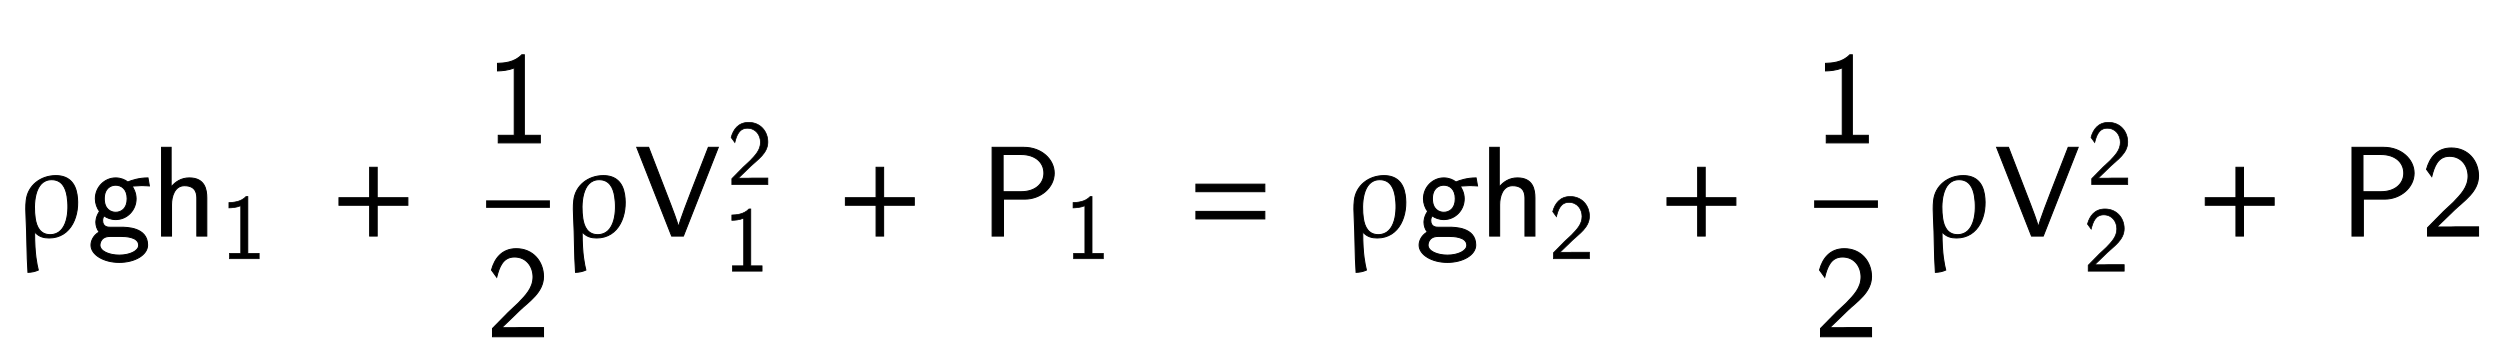 <svg xmlns="http://www.w3.org/2000/svg" xmlns:xlink="http://www.w3.org/1999/xlink" width="332.438" height="47.172" style="width:332.438px;height:47.172px;font-family:Asana-Math, Asana;background:#FFF;"><g><g><g><g transform="matrix(1,0,0,1,2,31.391)"><path transform="matrix(0.017,0,0,-0.017,0,0)" d="M153 29L157 29C187 -5 225 -15 266 -15C443 -15 510 168 485 325C470 420 415 473 319 473C200 473 99 395 87 277C82 234 84 188 86 144C94 1 91 -141 101 -284C129 -283 158 -277 182 -266C172 -223 153 -148 153 29ZM407 311C425 203 413 11 275 11C197 11 168 72 158 138C142 243 149 441 286 441C365 441 396 380 407 311ZM918 391C940 391 968 395 992 395C1010 395 1049 392 1051 392L1040 455C970 455 912 436 882 423C861 440 827 455 787 455C701 455 628 383 628 292C628 255 641 219 661 193C632 152 632 113 632 108C632 82 641 53 658 32C606 1 594 -45 594 -71C594 -146 693 -206 815 -206C938 -206 1037 -147 1037 -70C1037 69 870 69 831 69L743 69C730 69 685 69 685 122C685 133 689 149 696 158C717 143 750 129 787 129C877 129 947 203 947 292C947 340 925 377 914 392ZM787 186C750 186 698 209 698 292C698 375 750 398 787 398C830 398 877 370 877 292C877 214 830 186 787 186ZM832 -3C854 -3 967 -3 967 -72C967 -116 898 -149 816 -149C735 -149 664 -118 664 -71C664 -68 664 -3 742 -3ZM1500 298C1500 364 1485 455 1363 455C1301 455 1253 424 1221 383L1221 694L1146 694L1146 0L1224 0L1224 245C1224 311 1249 394 1325 394C1421 394 1422 323 1422 291L1422 0L1500 0Z" stroke="rgb(0,0,0)" stroke-opacity="1" stroke-width="8" fill="rgb(0,0,0)" fill-opacity="1"></path></g></g><g><g><g><g><g transform="matrix(1,0,0,1,29.375,34.4)"><path transform="matrix(0.012,0,0,-0.012,0,0)" d="M299 689L279 689C220 627 137 624 89 622L89 563C122 564 170 566 220 587L220 59L95 59L95 0L424 0L424 59L299 59Z" stroke="rgb(0,0,0)" stroke-opacity="1" stroke-width="8" fill="rgb(0,0,0)" fill-opacity="1"></path></g></g></g></g></g><g><g transform="matrix(1,0,0,1,36.344,31.391)"><path transform="matrix(0.017,0,0,-0.017,0,0)" d="" stroke="rgb(0,0,0)" stroke-opacity="1" stroke-width="8" fill="rgb(0,0,0)" fill-opacity="1"></path></g></g><g><g transform="matrix(1,0,0,1,43.969,31.391)"><path transform="matrix(0.017,0,0,-0.017,0,0)" d="M604 241L604 300L364 300L364 538L305 538L305 300L65 300L65 241L305 241L305 0L364 0L364 241Z" stroke="rgb(0,0,0)" stroke-opacity="1" stroke-width="8" fill="rgb(0,0,0)" fill-opacity="1"></path></g></g><g><g transform="matrix(1,0,0,1,58.719,31.391)"><path transform="matrix(0.017,0,0,-0.017,0,0)" d="" stroke="rgb(0,0,0)" stroke-opacity="1" stroke-width="8" fill="rgb(0,0,0)" fill-opacity="1"></path></g></g><g><g><g><g><g transform="matrix(1,0,0,1,64.641,19)"><path transform="matrix(0.017,0,0,-0.017,0,0)" d="M299 689L279 689C220 627 137 624 89 622L89 563C122 564 170 566 220 587L220 59L95 59L95 0L424 0L424 59L299 59Z" stroke="rgb(0,0,0)" stroke-opacity="1" stroke-width="8" fill="rgb(0,0,0)" fill-opacity="1"></path></g></g></g></g><g><g><g><g transform="matrix(1,0,0,1,64.641,44.781)"><path transform="matrix(0.017,0,0,-0.017,0,0)" d="M83 466C103 545 131 624 222 624C316 624 367 548 367 468C367 382 310 324 251 263L174 191L50 65L50 0L449 0L449 72L267 72C255 72 243 71 231 71L122 71C154 100 230 176 261 205C333 274 449 347 449 471C449 587 368 689 236 689C122 689 66 610 42 522C66 487 59 501 83 466Z" stroke="rgb(0,0,0)" stroke-opacity="1" stroke-width="8" fill="rgb(0,0,0)" fill-opacity="1"></path></g></g></g></g><line style="fill:none;stroke-width:1px;stroke:rgb(0, 0, 0);" x1="64.641" y1="27.141" x2="73.125" y2="27.141"></line></g><g><g transform="matrix(1,0,0,1,74.812,31.391)"><path transform="matrix(0.017,0,0,-0.017,0,0)" d="M153 29L157 29C187 -5 225 -15 266 -15C443 -15 510 168 485 325C470 420 415 473 319 473C200 473 99 395 87 277C82 234 84 188 86 144C94 1 91 -141 101 -284C129 -283 158 -277 182 -266C172 -223 153 -148 153 29ZM407 311C425 203 413 11 275 11C197 11 168 72 158 138C142 243 149 441 286 441C365 441 396 380 407 311ZM1218 694L1140 694L1007 352C991 311 916 118 907 72L906 72C898 112 855 222 846 246L673 694L580 694L853 0L945 0Z" stroke="rgb(0,0,0)" stroke-opacity="1" stroke-width="8" fill="rgb(0,0,0)" fill-opacity="1"></path></g></g><g><g><g><g><g transform="matrix(1,0,0,1,96.719,24.541)"><path transform="matrix(0.012,0,0,-0.012,0,0)" d="M83 466C103 545 131 624 222 624C316 624 367 548 367 468C367 382 310 324 251 263L174 191L50 65L50 0L449 0L449 72L267 72C255 72 243 71 231 71L122 71C154 100 230 176 261 205C333 274 449 347 449 471C449 587 368 689 236 689C122 689 66 610 42 522C66 487 59 501 83 466Z" stroke="rgb(0,0,0)" stroke-opacity="1" stroke-width="8" fill="rgb(0,0,0)" fill-opacity="1"></path></g></g></g></g><g><g><g><g transform="matrix(1,0,0,1,96.25,36.056)"><path transform="matrix(0.012,0,0,-0.012,0,0)" d="M299 689L279 689C220 627 137 624 89 622L89 563C122 564 170 566 220 587L220 59L95 59L95 0L424 0L424 59L299 59Z" stroke="rgb(0,0,0)" stroke-opacity="1" stroke-width="8" fill="rgb(0,0,0)" fill-opacity="1"></path></g></g></g></g></g><g><g transform="matrix(1,0,0,1,103.688,31.391)"><path transform="matrix(0.017,0,0,-0.017,0,0)" d="" stroke="rgb(0,0,0)" stroke-opacity="1" stroke-width="8" fill="rgb(0,0,0)" fill-opacity="1"></path></g></g><g><g transform="matrix(1,0,0,1,111.312,31.391)"><path transform="matrix(0.017,0,0,-0.017,0,0)" d="M604 241L604 300L364 300L364 538L305 538L305 300L65 300L65 241L305 241L305 0L364 0L364 241Z" stroke="rgb(0,0,0)" stroke-opacity="1" stroke-width="8" fill="rgb(0,0,0)" fill-opacity="1"></path></g></g><g><g transform="matrix(1,0,0,1,126.062,31.391)"><path transform="matrix(0.017,0,0,-0.017,0,0)" d="M601 289C725 289 831 380 831 492C831 599 732 694 594 694L345 694L345 0L434 0L434 289ZM572 638C682 638 750 577 750 492C750 413 687 347 572 347L431 347L431 638Z" stroke="rgb(0,0,0)" stroke-opacity="1" stroke-width="8" fill="rgb(0,0,0)" fill-opacity="1"></path></g></g><g><g><g><g><g transform="matrix(1,0,0,1,141.625,34.4)"><path transform="matrix(0.012,0,0,-0.012,0,0)" d="M299 689L279 689C220 627 137 624 89 622L89 563C122 564 170 566 220 587L220 59L95 59L95 0L424 0L424 59L299 59Z" stroke="rgb(0,0,0)" stroke-opacity="1" stroke-width="8" fill="rgb(0,0,0)" fill-opacity="1"></path></g></g></g></g></g><g><g transform="matrix(1,0,0,1,148.594,31.391)"><path transform="matrix(0.017,0,0,-0.017,0,0)" d="" stroke="rgb(0,0,0)" stroke-opacity="1" stroke-width="8" fill="rgb(0,0,0)" fill-opacity="1"></path></g></g><g><g transform="matrix(1,0,0,1,157.922,31.391)"><path transform="matrix(0.017,0,0,-0.017,0,0)" d="M604 347L604 406L65 406L65 347ZM604 134L604 193L65 193L65 134Z" stroke="rgb(0,0,0)" stroke-opacity="1" stroke-width="8" fill="rgb(0,0,0)" fill-opacity="1"></path></g></g><g><g transform="matrix(1,0,0,1,174.375,31.391)"><path transform="matrix(0.017,0,0,-0.017,0,0)" d="M402 29L406 29C436 -5 474 -15 515 -15C692 -15 759 168 734 325C719 420 664 473 568 473C449 473 348 395 336 277C331 234 333 188 335 144C343 1 340 -141 350 -284C378 -283 407 -277 431 -266C421 -223 402 -148 402 29ZM656 311C674 203 662 11 524 11C446 11 417 72 407 138C391 243 398 441 535 441C614 441 645 380 656 311ZM1167 391C1189 391 1217 395 1241 395C1259 395 1298 392 1300 392L1289 455C1219 455 1161 436 1131 423C1110 440 1076 455 1036 455C950 455 877 383 877 292C877 255 890 219 910 193C881 152 881 113 881 108C881 82 890 53 907 32C855 1 843 -45 843 -71C843 -146 942 -206 1064 -206C1187 -206 1286 -147 1286 -70C1286 69 1119 69 1080 69L992 69C979 69 934 69 934 122C934 133 938 149 945 158C966 143 999 129 1036 129C1126 129 1196 203 1196 292C1196 340 1174 377 1163 392ZM1036 186C999 186 947 209 947 292C947 375 999 398 1036 398C1079 398 1126 370 1126 292C1126 214 1079 186 1036 186ZM1081 -3C1103 -3 1216 -3 1216 -72C1216 -116 1147 -149 1065 -149C984 -149 913 -118 913 -71C913 -68 913 -3 991 -3ZM1749 298C1749 364 1734 455 1612 455C1550 455 1502 424 1470 383L1470 694L1395 694L1395 0L1473 0L1473 245C1473 311 1498 394 1574 394C1670 394 1671 323 1671 291L1671 0L1749 0Z" stroke="rgb(0,0,0)" stroke-opacity="1" stroke-width="8" fill="rgb(0,0,0)" fill-opacity="1"></path></g></g><g><g><g><g><g transform="matrix(1,0,0,1,205.969,34.4)"><path transform="matrix(0.012,0,0,-0.012,0,0)" d="M83 466C103 545 131 624 222 624C316 624 367 548 367 468C367 382 310 324 251 263L174 191L50 65L50 0L449 0L449 72L267 72C255 72 243 71 231 71L122 71C154 100 230 176 261 205C333 274 449 347 449 471C449 587 368 689 236 689C122 689 66 610 42 522C66 487 59 501 83 466Z" stroke="rgb(0,0,0)" stroke-opacity="1" stroke-width="8" fill="rgb(0,0,0)" fill-opacity="1"></path></g></g></g></g></g><g><g transform="matrix(1,0,0,1,212.938,31.391)"><path transform="matrix(0.017,0,0,-0.017,0,0)" d="" stroke="rgb(0,0,0)" stroke-opacity="1" stroke-width="8" fill="rgb(0,0,0)" fill-opacity="1"></path></g></g><g><g transform="matrix(1,0,0,1,220.562,31.391)"><path transform="matrix(0.017,0,0,-0.017,0,0)" d="M604 241L604 300L364 300L364 538L305 538L305 300L65 300L65 241L305 241L305 0L364 0L364 241Z" stroke="rgb(0,0,0)" stroke-opacity="1" stroke-width="8" fill="rgb(0,0,0)" fill-opacity="1"></path></g></g><g><g transform="matrix(1,0,0,1,235.312,31.391)"><path transform="matrix(0.017,0,0,-0.017,0,0)" d="" stroke="rgb(0,0,0)" stroke-opacity="1" stroke-width="8" fill="rgb(0,0,0)" fill-opacity="1"></path></g></g><g><g><g><g><g transform="matrix(1,0,0,1,241.234,19)"><path transform="matrix(0.017,0,0,-0.017,0,0)" d="M299 689L279 689C220 627 137 624 89 622L89 563C122 564 170 566 220 587L220 59L95 59L95 0L424 0L424 59L299 59Z" stroke="rgb(0,0,0)" stroke-opacity="1" stroke-width="8" fill="rgb(0,0,0)" fill-opacity="1"></path></g></g></g></g><g><g><g><g transform="matrix(1,0,0,1,241.234,44.781)"><path transform="matrix(0.017,0,0,-0.017,0,0)" d="M83 466C103 545 131 624 222 624C316 624 367 548 367 468C367 382 310 324 251 263L174 191L50 65L50 0L449 0L449 72L267 72C255 72 243 71 231 71L122 71C154 100 230 176 261 205C333 274 449 347 449 471C449 587 368 689 236 689C122 689 66 610 42 522C66 487 59 501 83 466Z" stroke="rgb(0,0,0)" stroke-opacity="1" stroke-width="8" fill="rgb(0,0,0)" fill-opacity="1"></path></g></g></g></g><line style="fill:none;stroke-width:1px;stroke:rgb(0, 0, 0);" x1="241.234" y1="27.141" x2="249.719" y2="27.141"></line></g><g><g transform="matrix(1,0,0,1,251.406,31.391)"><path transform="matrix(0.017,0,0,-0.017,0,0)" d="M402 29L406 29C436 -5 474 -15 515 -15C692 -15 759 168 734 325C719 420 664 473 568 473C449 473 348 395 336 277C331 234 333 188 335 144C343 1 340 -141 350 -284C378 -283 407 -277 431 -266C421 -223 402 -148 402 29ZM656 311C674 203 662 11 524 11C446 11 417 72 407 138C391 243 398 441 535 441C614 441 645 380 656 311ZM1467 694L1389 694L1256 352C1240 311 1165 118 1156 72L1155 72C1147 112 1104 222 1095 246L922 694L829 694L1102 0L1194 0Z" stroke="rgb(0,0,0)" stroke-opacity="1" stroke-width="8" fill="rgb(0,0,0)" fill-opacity="1"></path></g></g><g><g><g><g><g transform="matrix(1,0,0,1,277.547,24.541)"><path transform="matrix(0.012,0,0,-0.012,0,0)" d="M83 466C103 545 131 624 222 624C316 624 367 548 367 468C367 382 310 324 251 263L174 191L50 65L50 0L449 0L449 72L267 72C255 72 243 71 231 71L122 71C154 100 230 176 261 205C333 274 449 347 449 471C449 587 368 689 236 689C122 689 66 610 42 522C66 487 59 501 83 466Z" stroke="rgb(0,0,0)" stroke-opacity="1" stroke-width="8" fill="rgb(0,0,0)" fill-opacity="1"></path></g></g></g></g><g><g><g><g transform="matrix(1,0,0,1,277.078,36.056)"><path transform="matrix(0.012,0,0,-0.012,0,0)" d="M83 466C103 545 131 624 222 624C316 624 367 548 367 468C367 382 310 324 251 263L174 191L50 65L50 0L449 0L449 72L267 72C255 72 243 71 231 71L122 71C154 100 230 176 261 205C333 274 449 347 449 471C449 587 368 689 236 689C122 689 66 610 42 522C66 487 59 501 83 466Z" stroke="rgb(0,0,0)" stroke-opacity="1" stroke-width="8" fill="rgb(0,0,0)" fill-opacity="1"></path></g></g></g></g></g><g><g transform="matrix(1,0,0,1,284.516,31.391)"><path transform="matrix(0.017,0,0,-0.017,0,0)" d="" stroke="rgb(0,0,0)" stroke-opacity="1" stroke-width="8" fill="rgb(0,0,0)" fill-opacity="1"></path></g></g><g><g transform="matrix(1,0,0,1,292.141,31.391)"><path transform="matrix(0.017,0,0,-0.017,0,0)" d="M604 241L604 300L364 300L364 538L305 538L305 300L65 300L65 241L305 241L305 0L364 0L364 241Z" stroke="rgb(0,0,0)" stroke-opacity="1" stroke-width="8" fill="rgb(0,0,0)" fill-opacity="1"></path></g></g><g><g transform="matrix(1,0,0,1,306.891,31.391)"><path transform="matrix(0.017,0,0,-0.017,0,0)" d="M601 289C725 289 831 380 831 492C831 599 732 694 594 694L345 694L345 0L434 0L434 289ZM572 638C682 638 750 577 750 492C750 413 687 347 572 347L431 347L431 638ZM969 466C989 545 1017 624 1108 624C1202 624 1253 548 1253 468C1253 382 1196 324 1137 263L1060 191L936 65L936 0L1335 0L1335 72L1153 72C1141 72 1129 71 1117 71L1008 71C1040 100 1116 176 1147 205C1219 274 1335 347 1335 471C1335 587 1254 689 1122 689C1008 689 952 610 928 522C952 487 945 501 969 466Z" stroke="rgb(0,0,0)" stroke-opacity="1" stroke-width="8" fill="rgb(0,0,0)" fill-opacity="1"></path></g></g></g></g></svg>